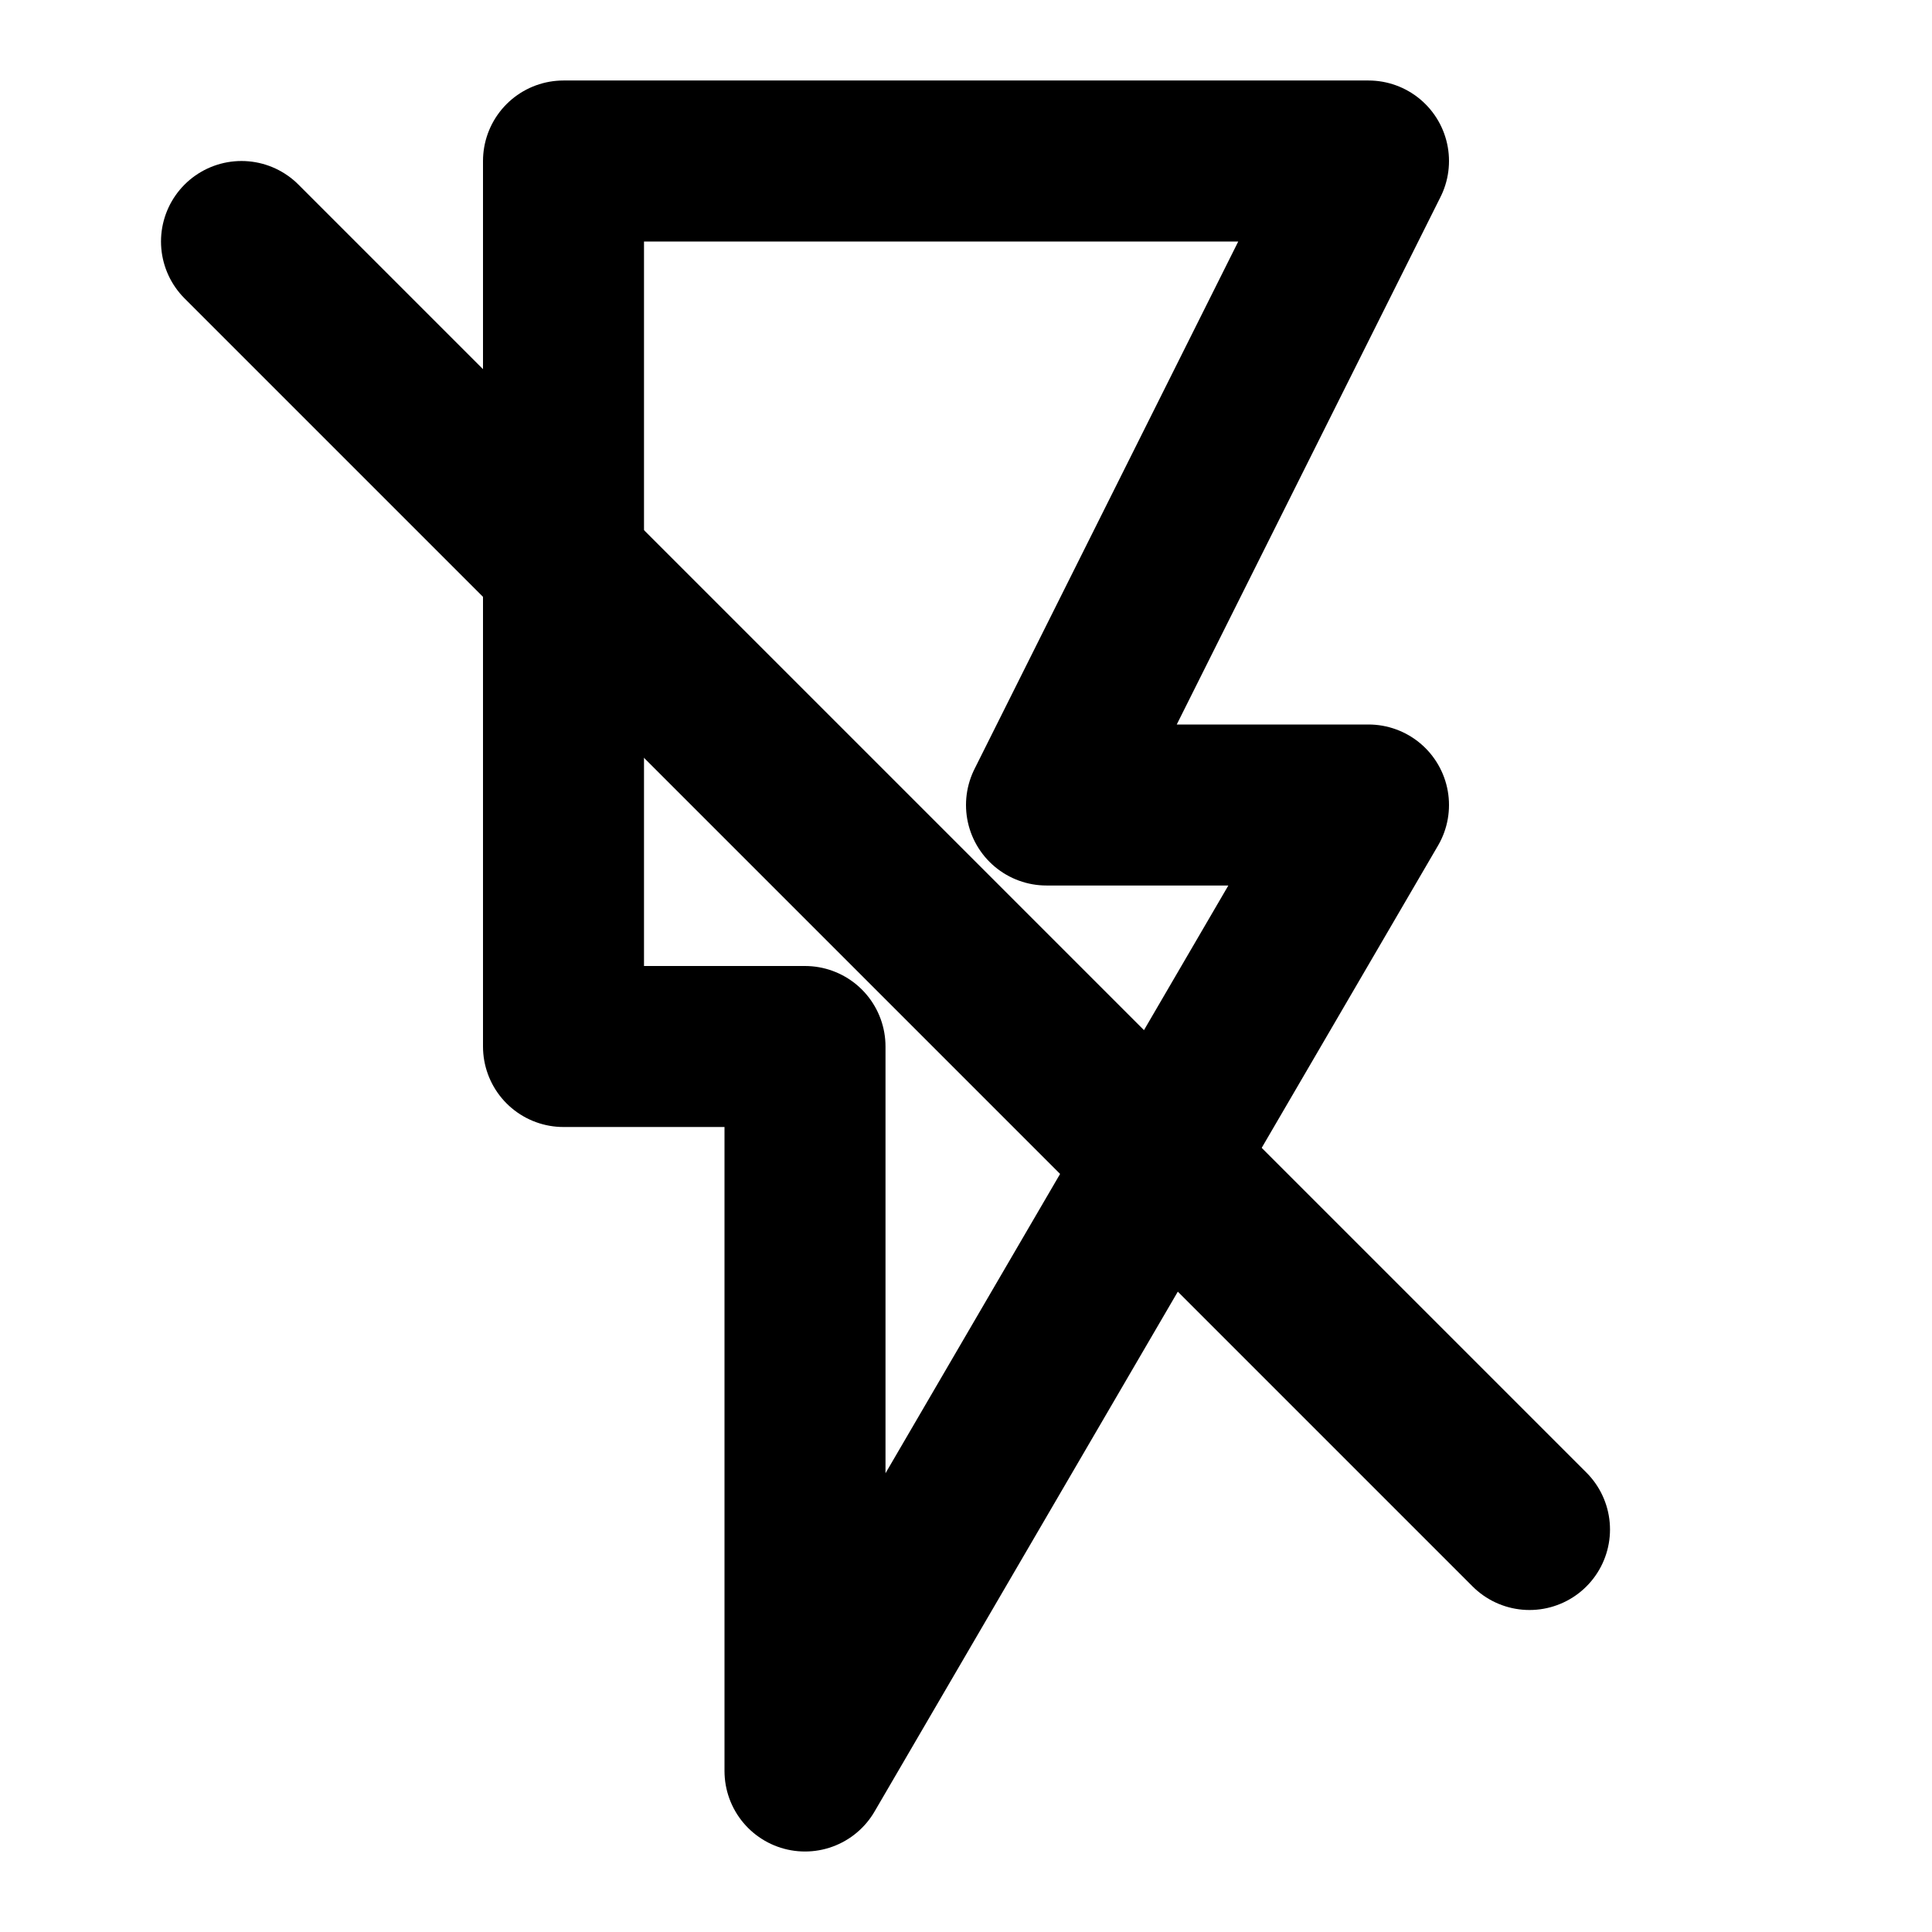 <svg width="24" height="24" viewBox="0 0 24 24" fill="none" xmlns="http://www.w3.org/2000/svg">
<path d="M19 19L3 3" stroke="currentColor" stroke-width="2" stroke-linecap="round" stroke-linejoin="round"/>
<path d="M7 2V13H10V22L17 10H13L17 2H7Z" stroke="currentColor" stroke-width="2" stroke-linecap="round" stroke-linejoin="round"/>
</svg>
